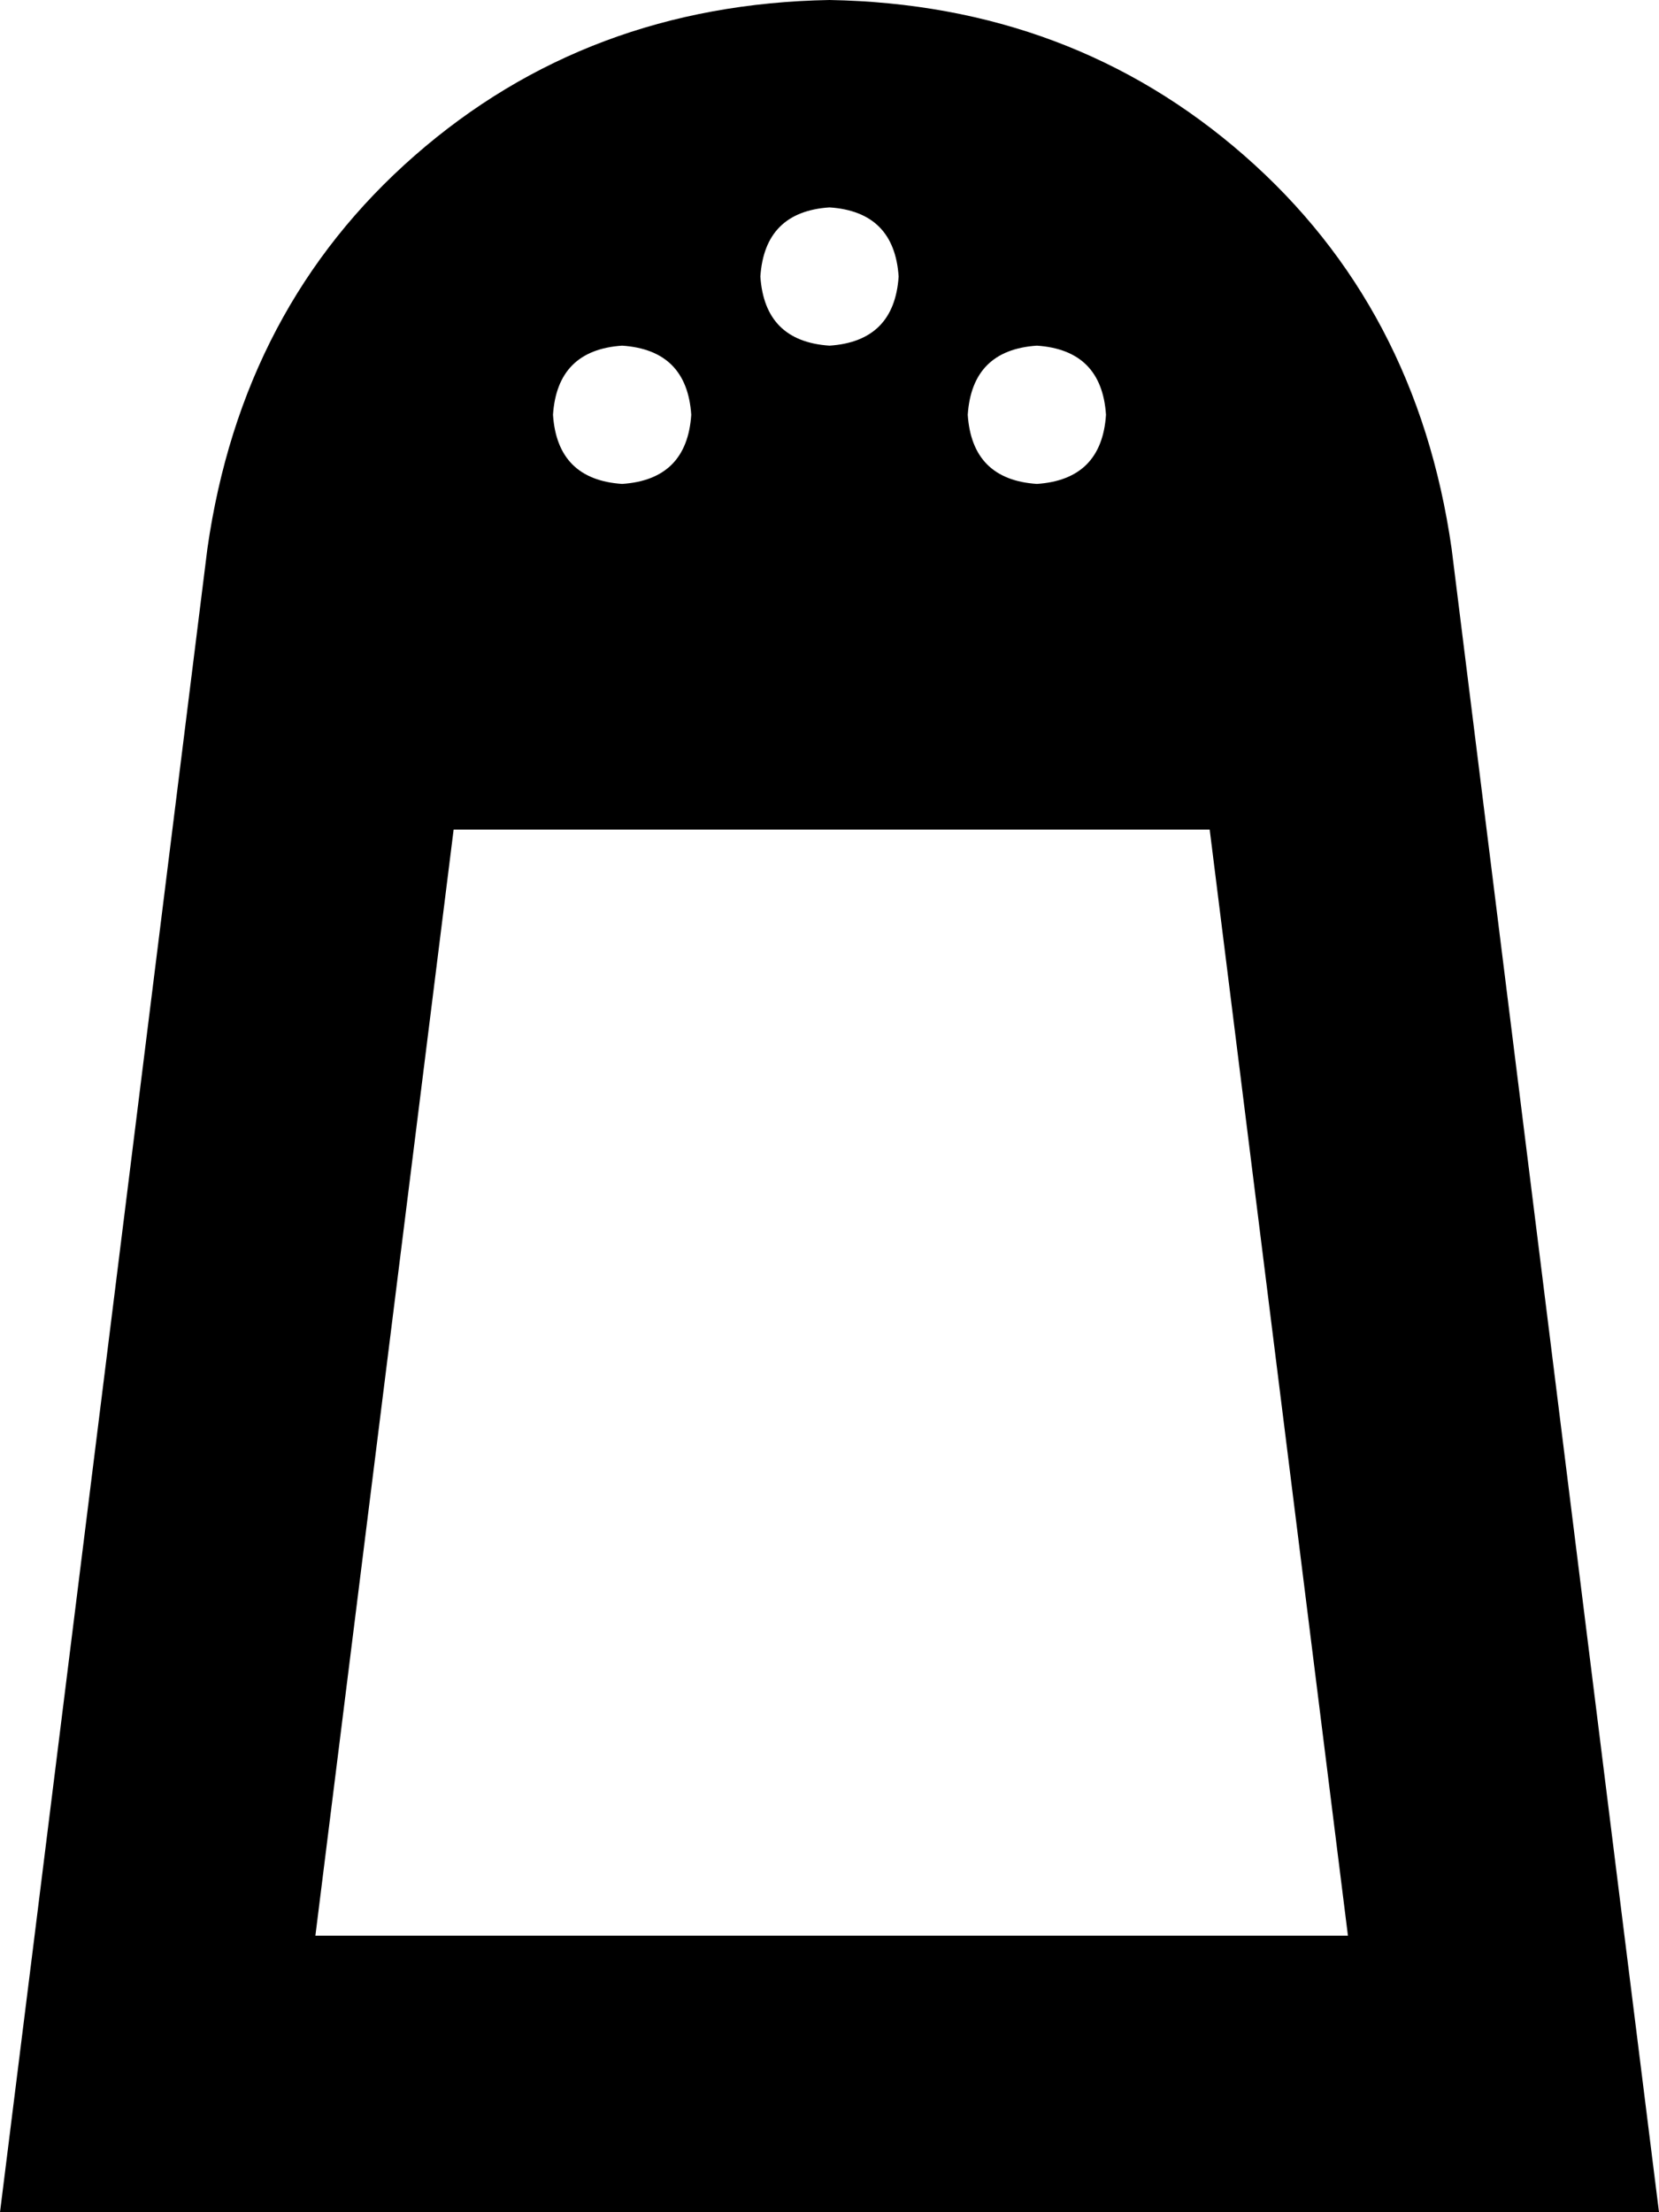 <svg xmlns="http://www.w3.org/2000/svg" viewBox="0 0 384 512">
  <path d="M 384 512 L 376 448 L 384 512 L 376 448 L 336 127 L 336 127 Q 328 71 288 36 Q 248 1 192 0 Q 136 1 96 36 Q 56 71 48 127 L 8 448 L 8 448 L 0 512 L 0 512 L 65 512 L 384 512 Z M 312 448 L 73 448 L 312 448 L 73 448 L 105 192 L 105 192 L 280 192 L 280 192 L 312 448 L 312 448 Z M 192 48 Q 207 49 208 64 Q 207 79 192 80 Q 177 79 176 64 Q 177 49 192 48 L 192 48 Z M 128 96 Q 129 81 144 80 Q 159 81 160 96 Q 159 111 144 112 Q 129 111 128 96 L 128 96 Z M 240 80 Q 255 81 256 96 Q 255 111 240 112 Q 225 111 224 96 Q 225 81 240 80 L 240 80 Z" />
</svg>